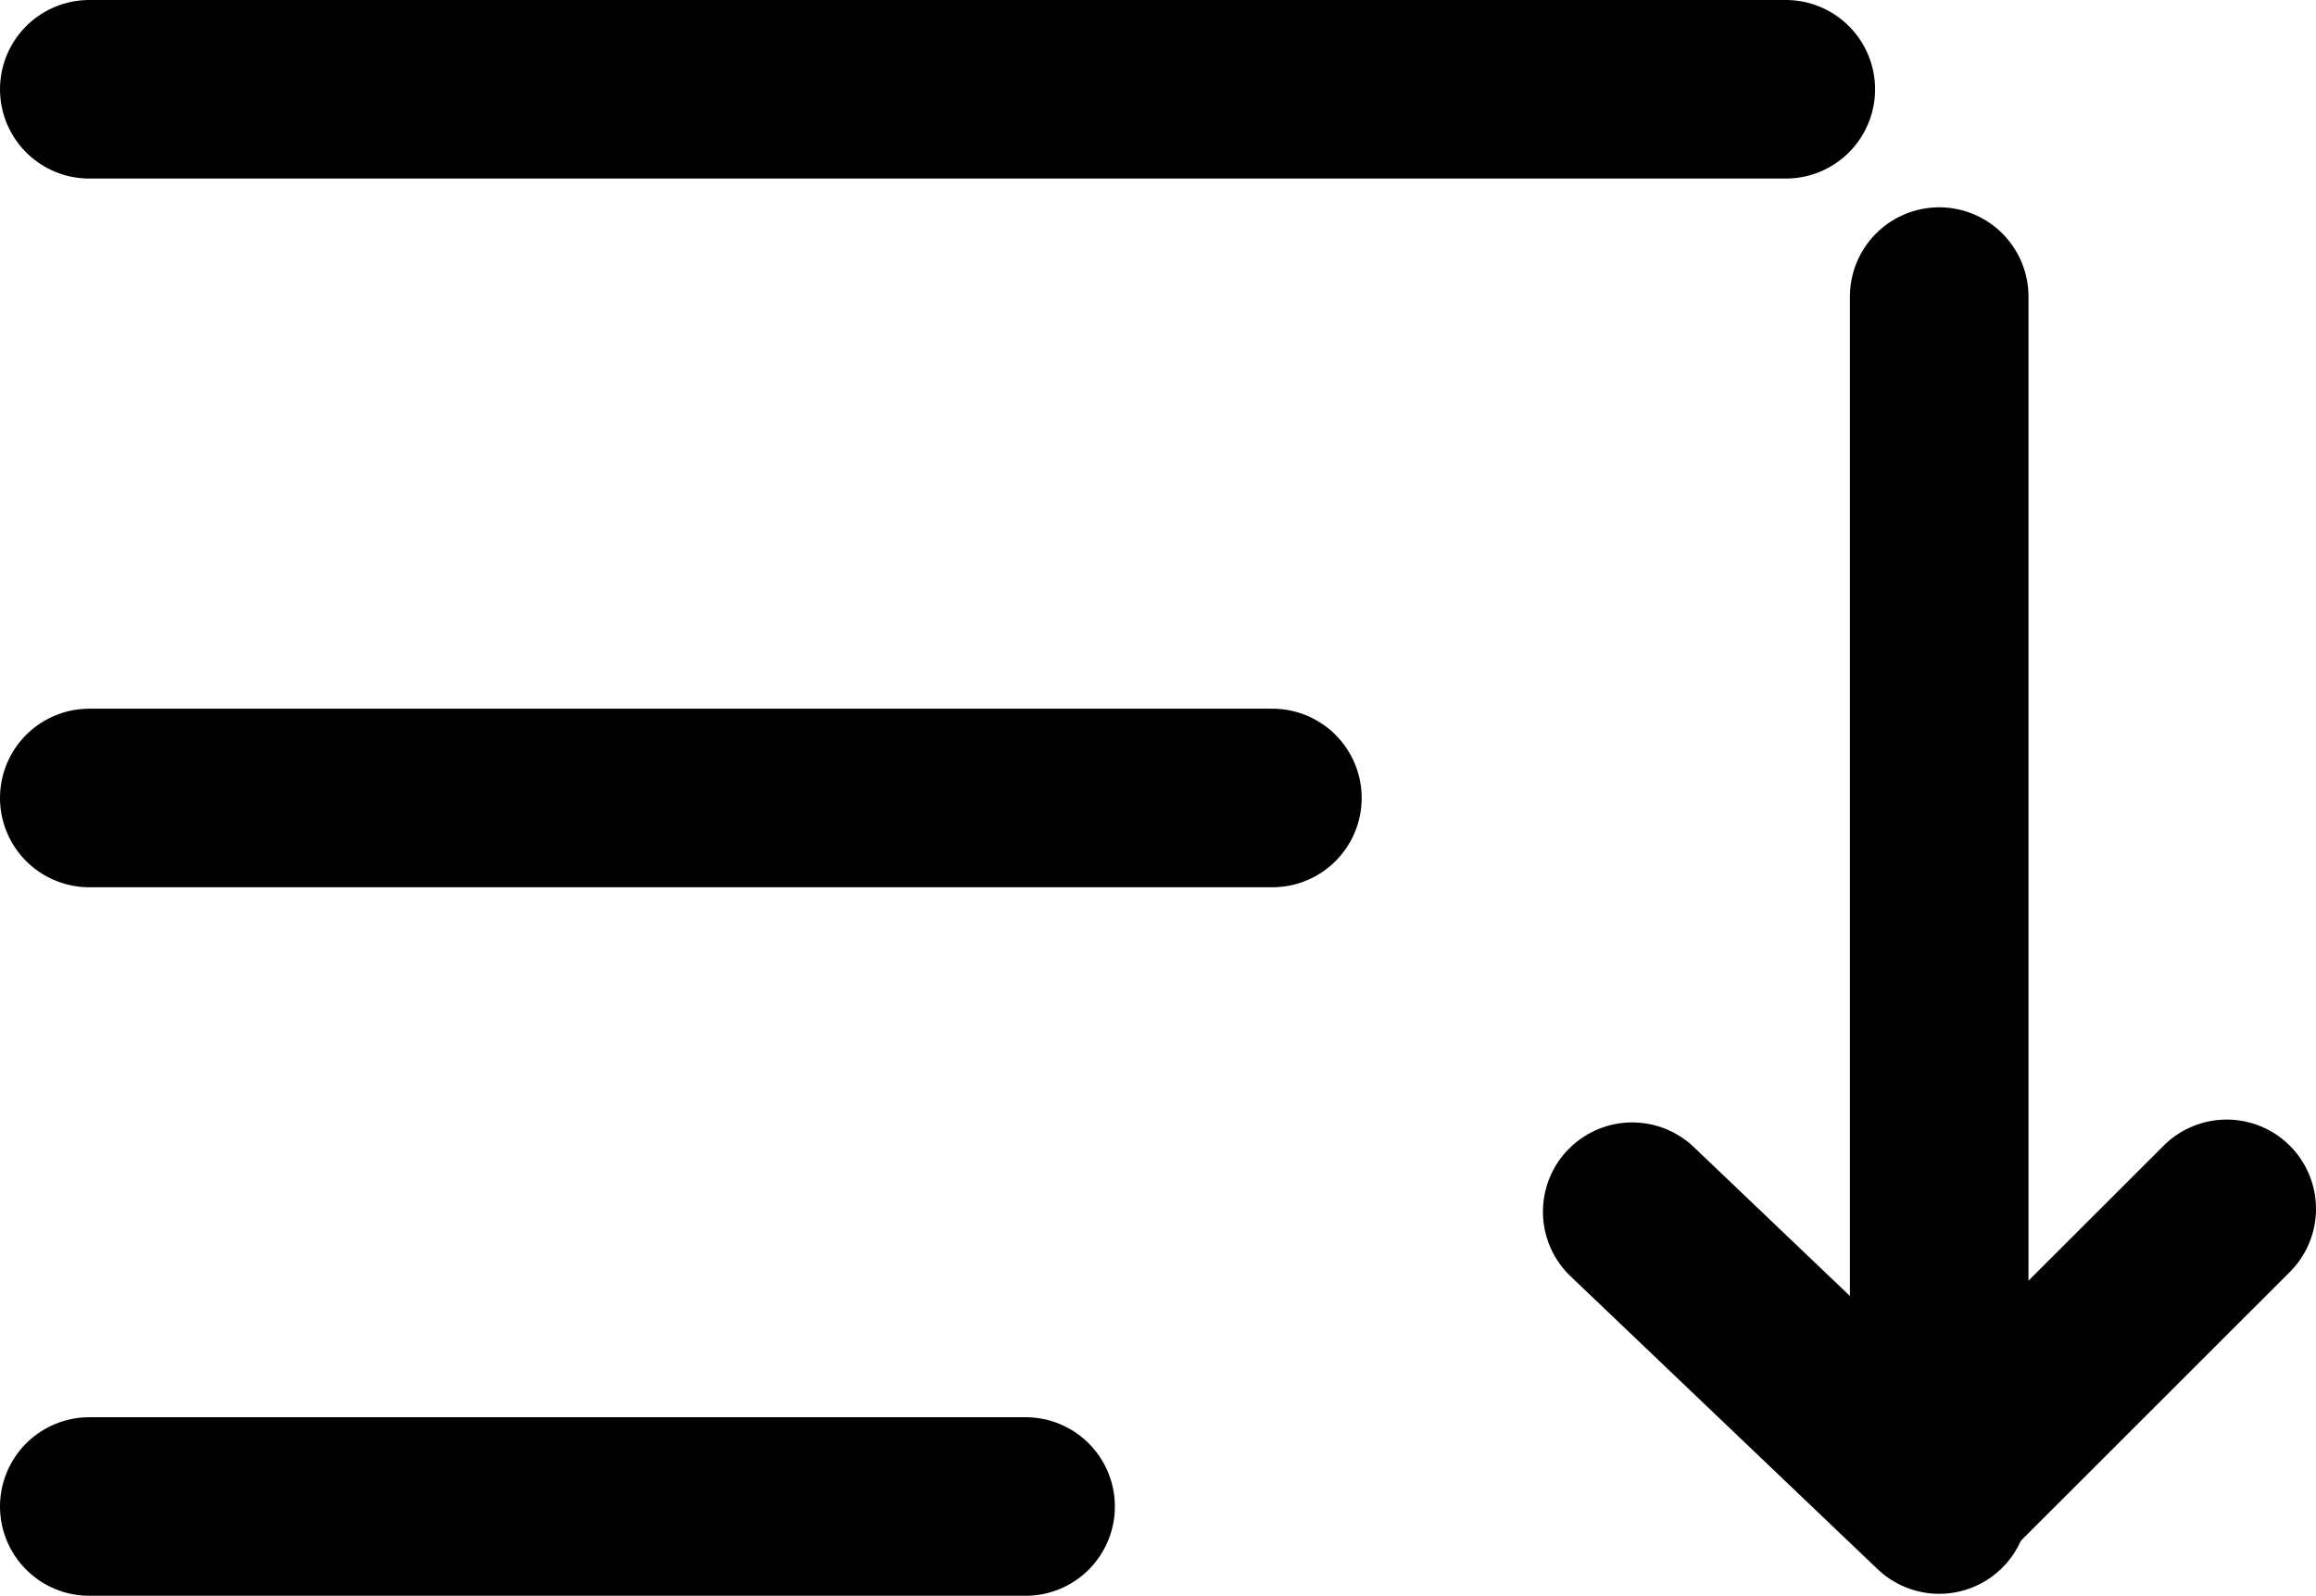 <?xml version="1.0" encoding="utf-8"?>
<!-- Generator: Adobe Illustrator 17.0.0, SVG Export Plug-In . SVG Version: 6.00 Build 0)  -->
<!DOCTYPE svg PUBLIC "-//W3C//DTD SVG 1.1//EN" "http://www.w3.org/Graphics/SVG/1.1/DTD/svg11.dtd">
<svg version="1.1" id="Layer_1" xmlns="http://www.w3.org/2000/svg" xmlns:xlink="http://www.w3.org/1999/xlink" x="0px" y="0px"
	 width="12.969px" height="8.938px" viewBox="0 0 12.969 8.938" enable-background="new 0 0 12.969 8.938" xml:space="preserve">
<line fill="none" stroke="currentColor" stroke-linecap="round" stroke-linejoin="round" stroke-miterlimit="10" x1="0.5" y1="0.5" x2="10" y2="0.5"/>
<line fill="none" stroke="currentColor" stroke-linecap="round" stroke-linejoin="round" stroke-miterlimit="10" x1="0.5" y1="4.469" x2="7.125" y2="4.469"/>
<line fill="none" stroke="currentColor" stroke-linecap="round" stroke-linejoin="round" stroke-miterlimit="10" x1="0.5" y1="8.437" x2="5.743" y2="8.437"/>
<polyline fill="none" stroke="currentColor" stroke-linecap="round" stroke-linejoin="round" stroke-miterlimit="10" points="
	10.859,1.661 10.859,8.379 12.469,6.77 "/>
<line fill="none" stroke="currentColor" stroke-linecap="round" stroke-linejoin="round" stroke-miterlimit="10" x1="9.14" y1="6.786" x2="10.859" y2="8.426"/>
</svg>
